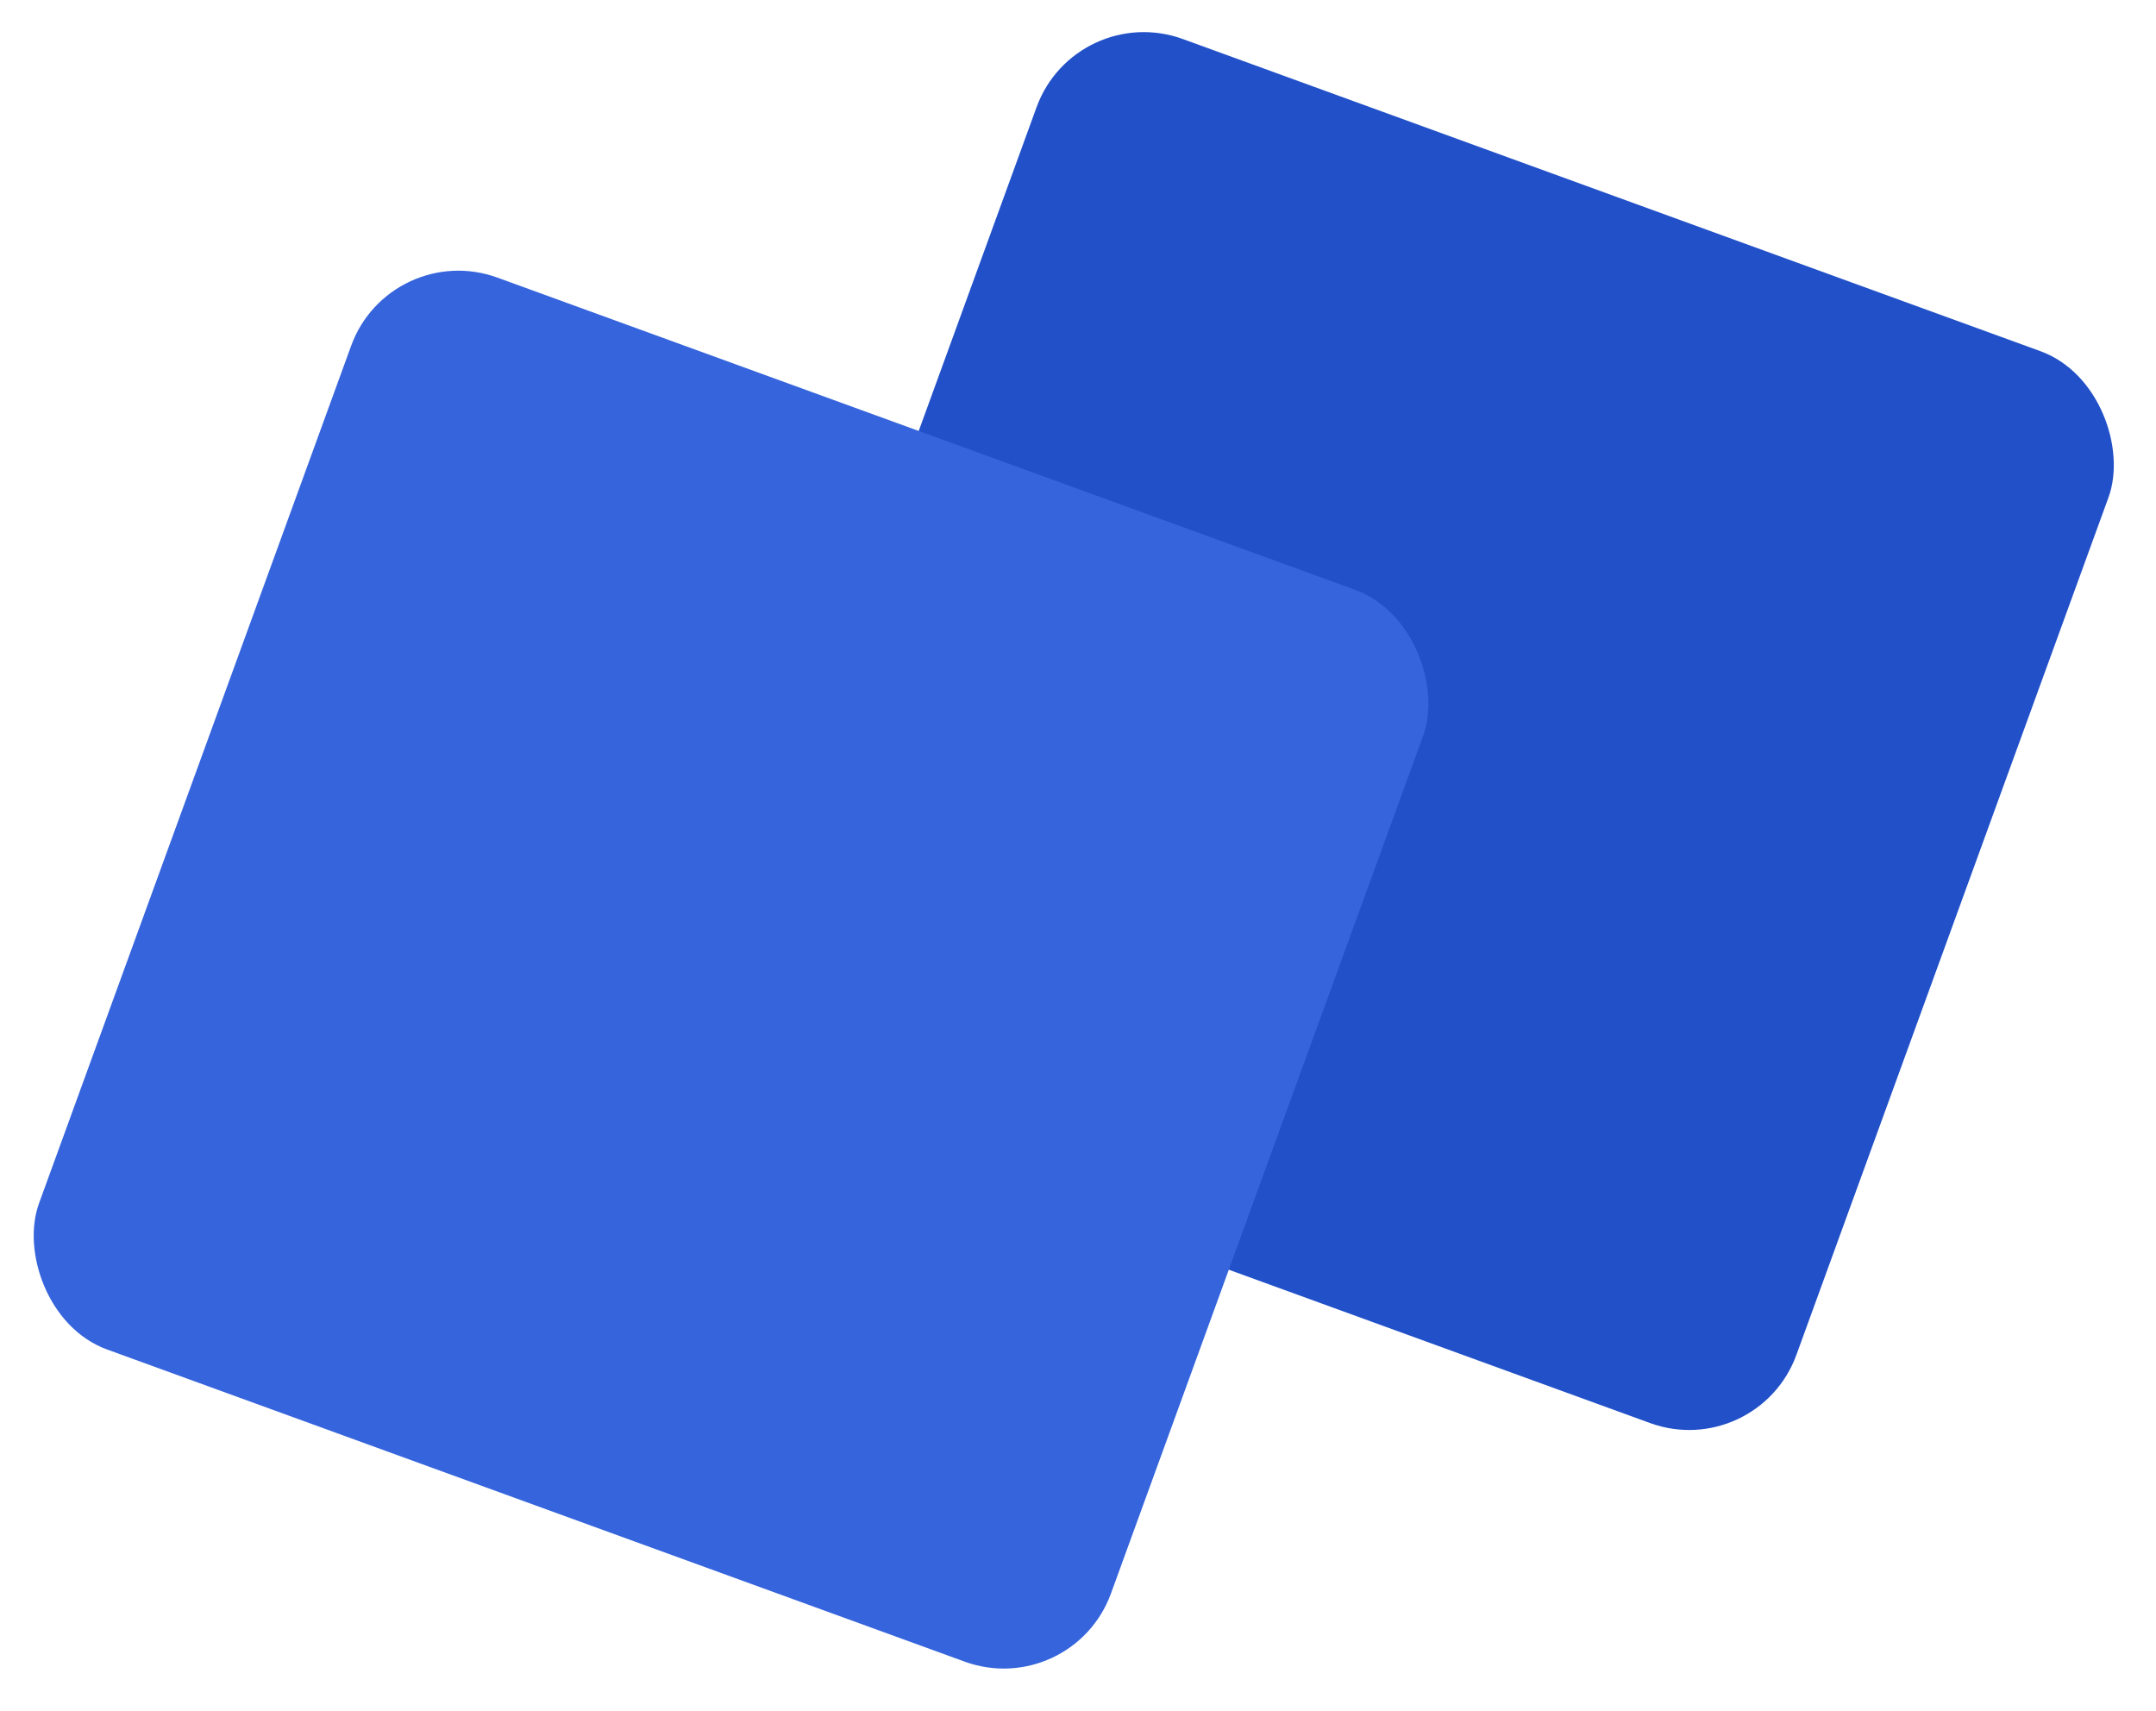 <svg width="189" height="150" viewBox="0 0 189 150" fill="none" xmlns="http://www.w3.org/2000/svg">
<rect x="94.288" width="100" height="100" rx="10" transform="rotate(20 94.288 0)" fill="#2150C8"/>
<rect x="34.202" y="20.914" width="100" height="100" rx="10" transform="rotate(20 34.202 20.914)" fill="#3564DC"/>
</svg>
